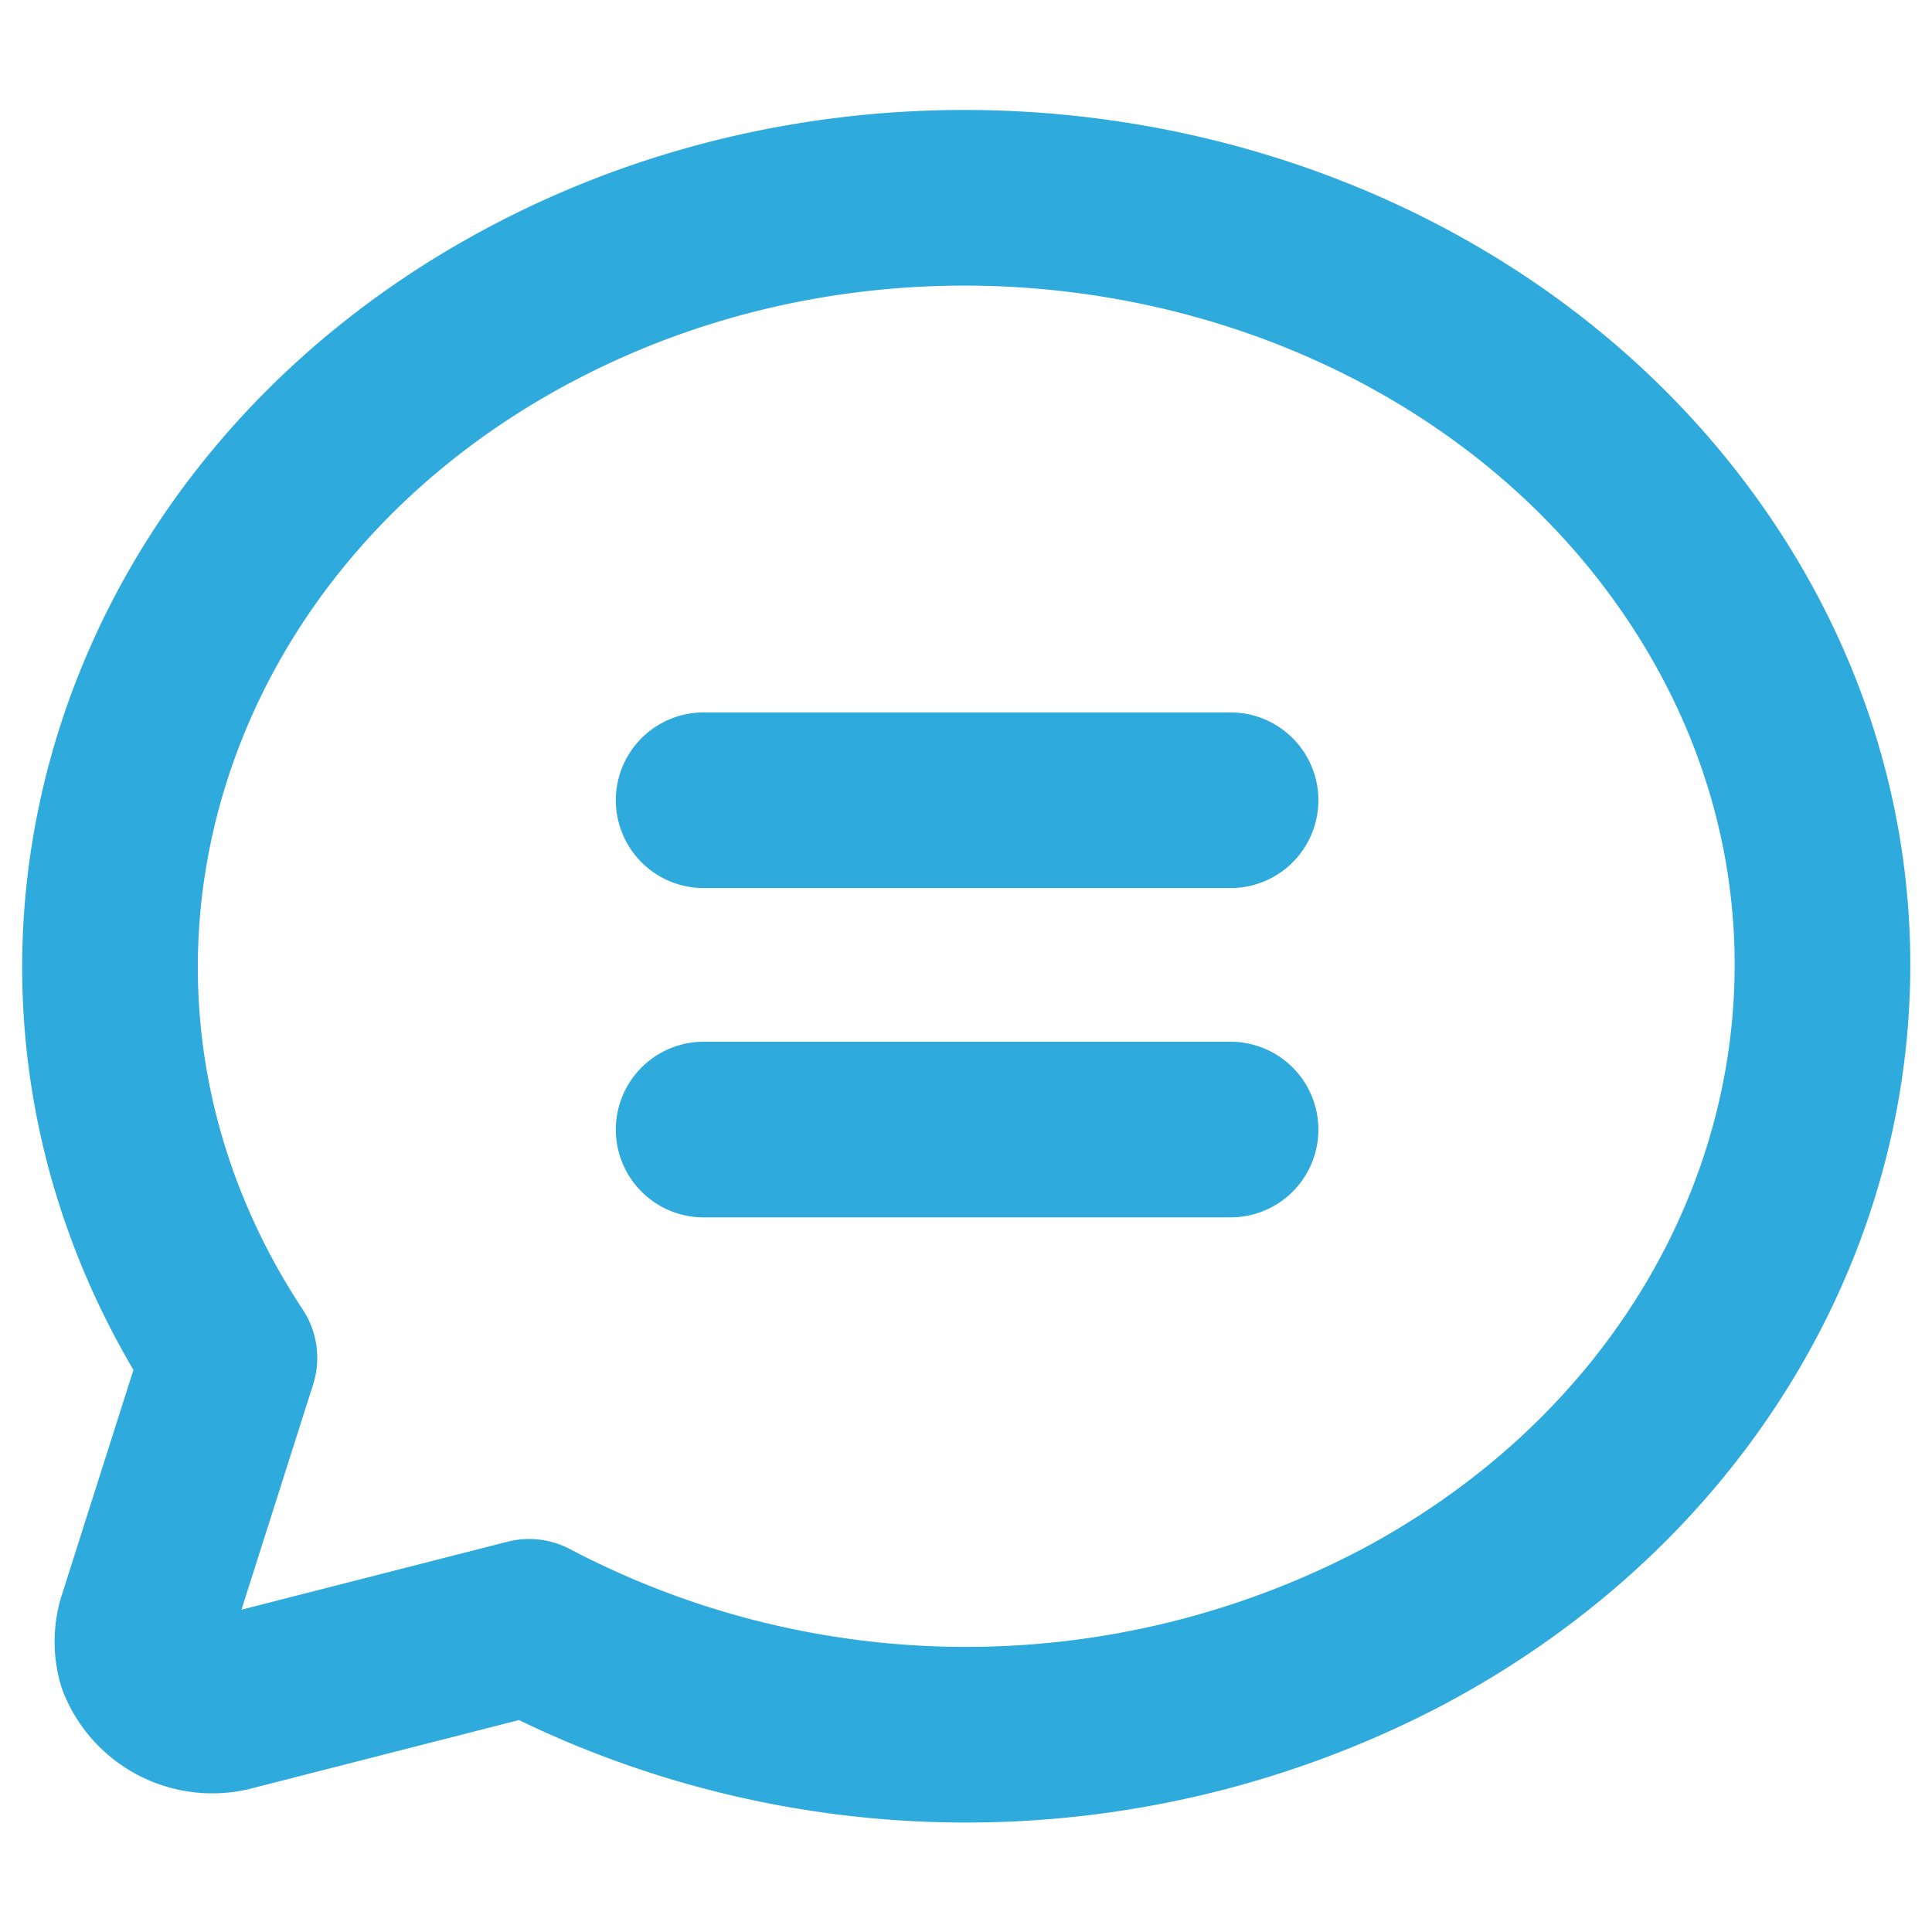 <svg height="176" width="176" xmlns="http://www.w3.org/2000/svg"><path d="M20.9 123.7C-1 90.5 11.2 47.5 48.2 27.8s84.9-8.7 106.9 24.5 9.7 76.2-27.3 95.9a85.5 85.5 0 0 1-79.6 0l-27 6.9a6.6 6.6 0 0 1-8-3.9 6.2 6.2 0 0 1 0-3.3zm43.2-50.8h48m-48 30h48" fill="none" stroke="#2eaadc" stroke-linecap="round" stroke-linejoin="round" stroke-width="16"/></svg>